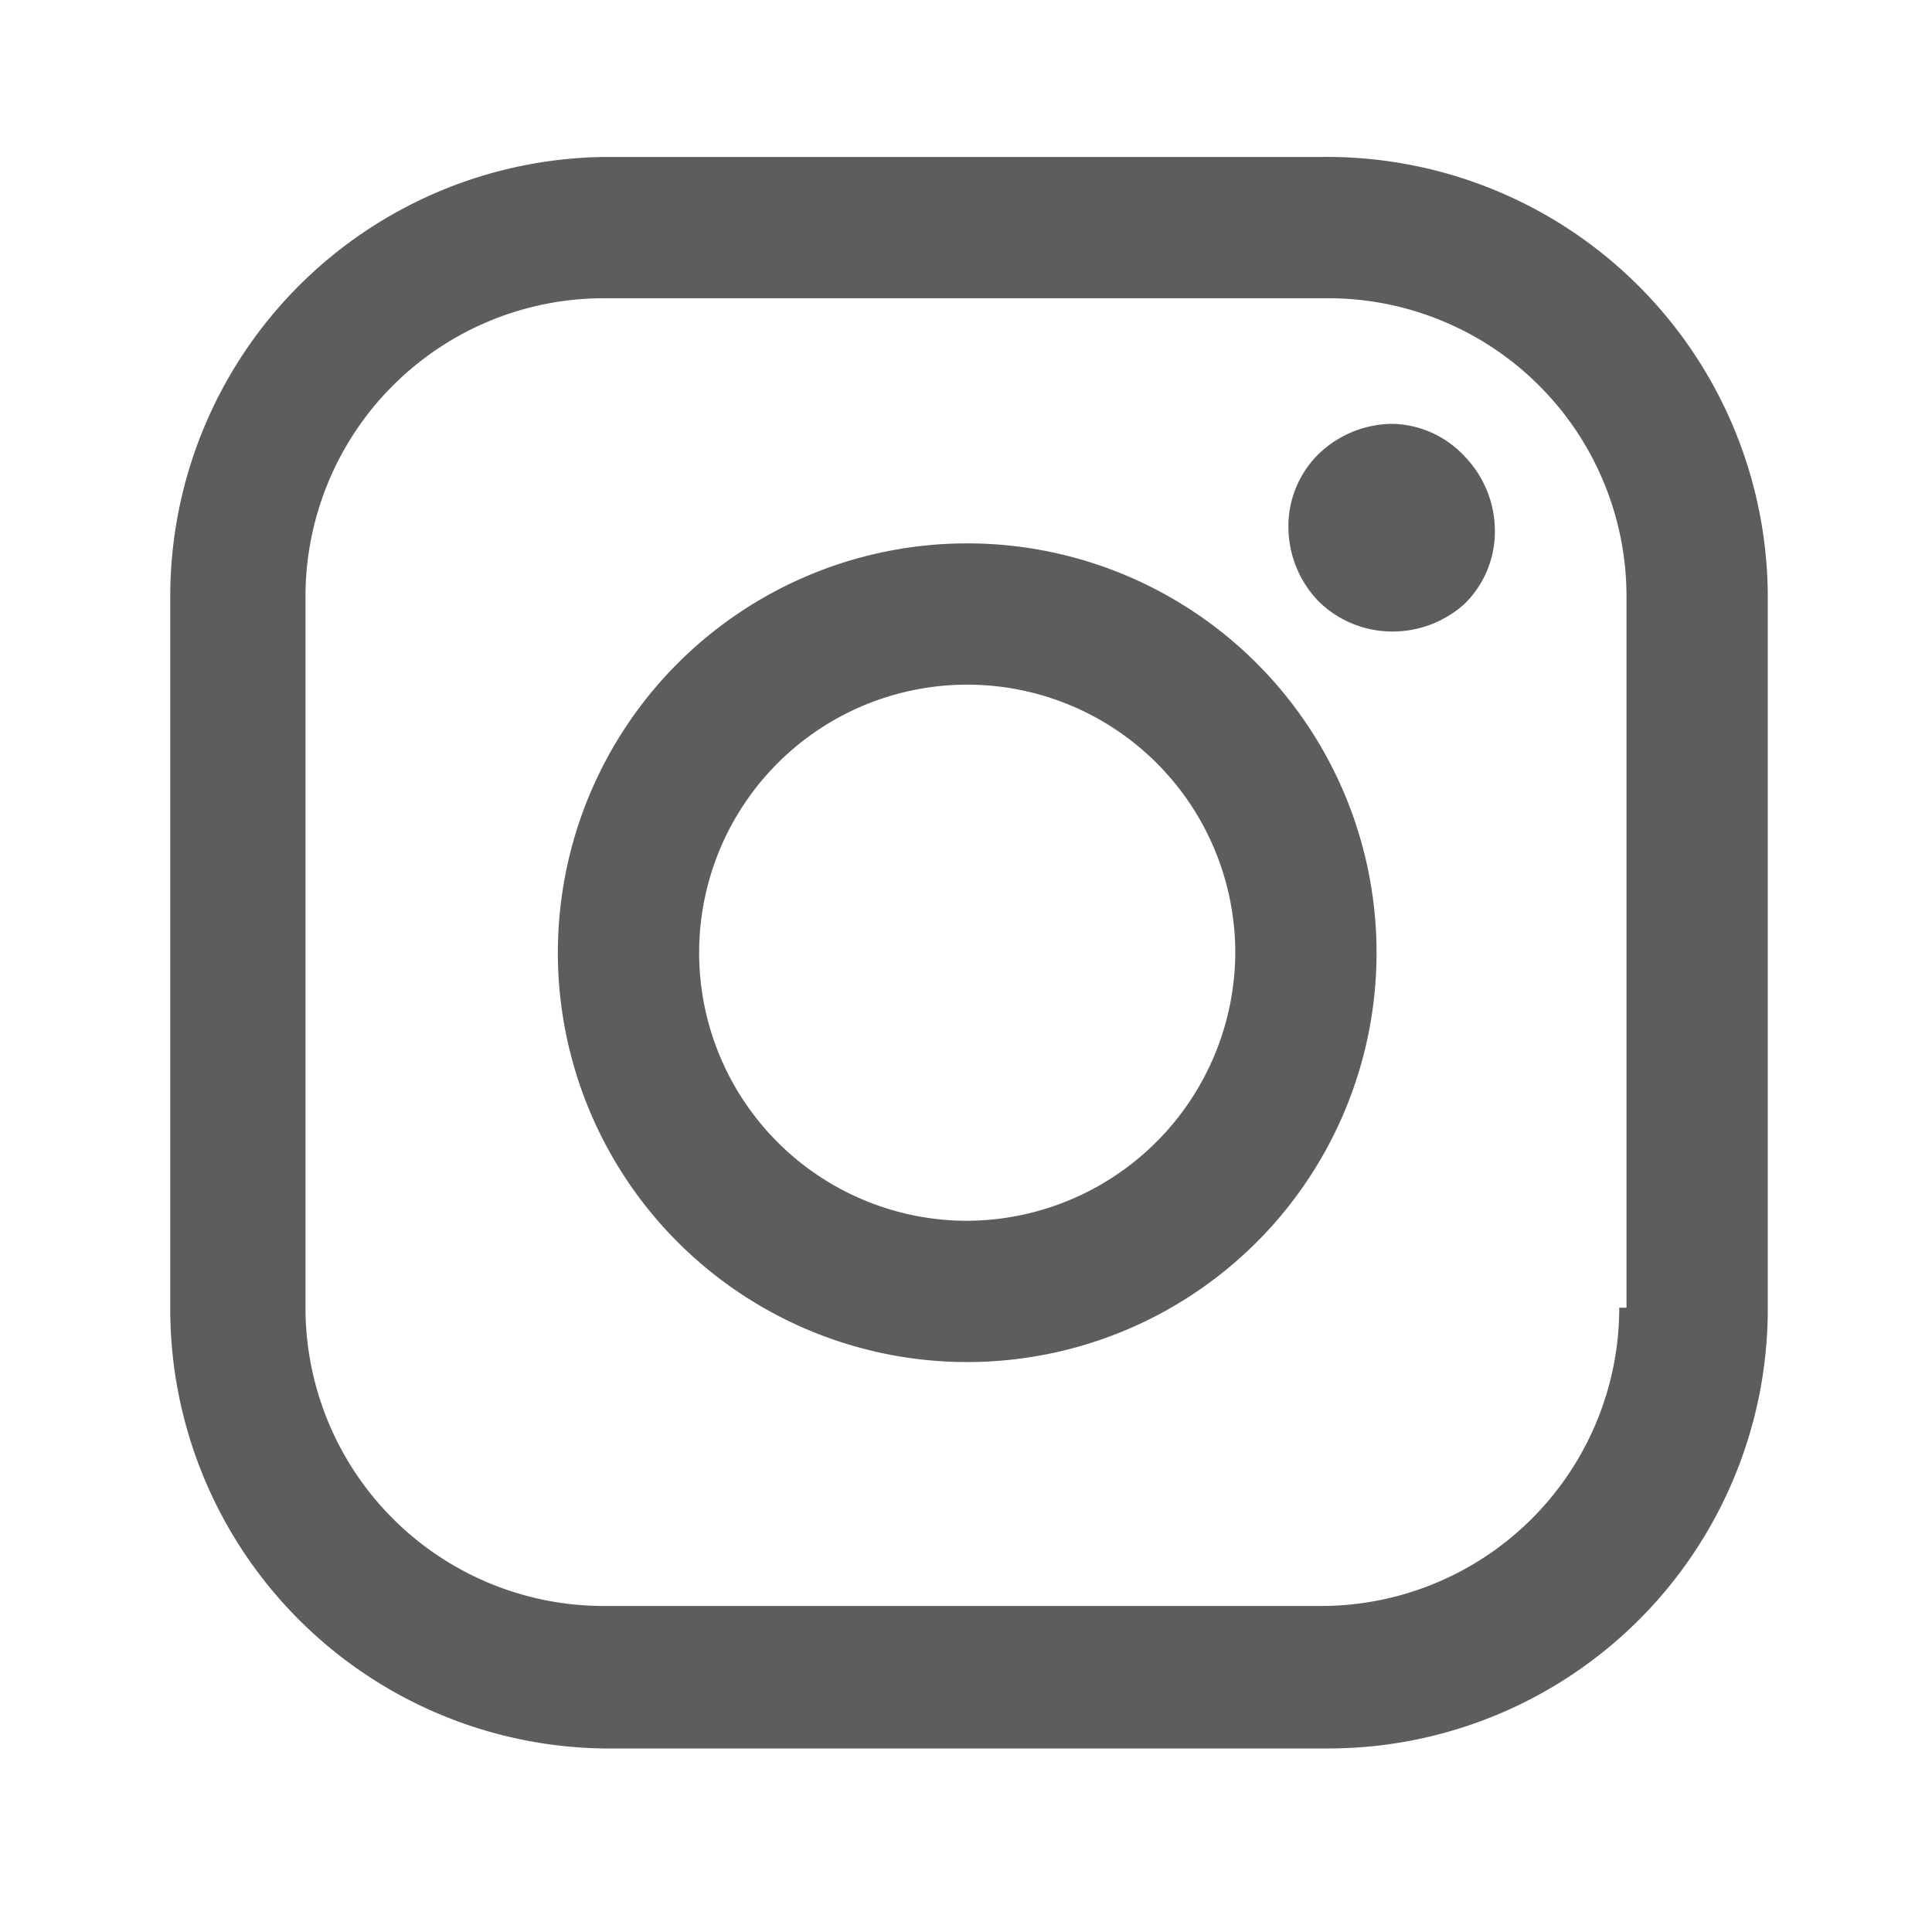 <svg id="Capa_1" data-name="Capa 1" xmlns="http://www.w3.org/2000/svg" viewBox="0 0 16 16"><defs><style>.cls-1{fill:#5d5d5d;}</style></defs><title>v copia 2</title><path class="cls-1" d="M10.94,1.3H5A3.64,3.64,0,0,0,1.41,4.94v5.9A3.64,3.64,0,0,0,5,14.48H11a3.64,3.64,0,0,0,3.64-3.64V4.94A3.65,3.65,0,0,0,10.94,1.3Zm2.47,9.53a2.47,2.47,0,0,1-2.47,2.47H5a2.47,2.47,0,0,1-2.47-2.47V4.94A2.47,2.47,0,0,1,5,2.47H11a2.47,2.47,0,0,1,2.47,2.47v5.89Z"/><path class="cls-1" d="M8,4.5a3.39,3.39,0,1,0,3.4,3.39A3.39,3.39,0,0,0,8,4.5Zm0,5.61a2.22,2.22,0,1,1,2.23-2.22A2.23,2.23,0,0,1,8,10.11Z"/><path class="cls-1" d="M11.53,3.51a.89.89,0,0,0-.61.25.84.84,0,0,0-.25.61.89.89,0,0,0,.25.61.87.87,0,0,0,.61.25A.89.89,0,0,0,12.13,5a.84.84,0,0,0,.25-.61.89.89,0,0,0-.25-.61A.84.84,0,0,0,11.53,3.51Z"/></svg>